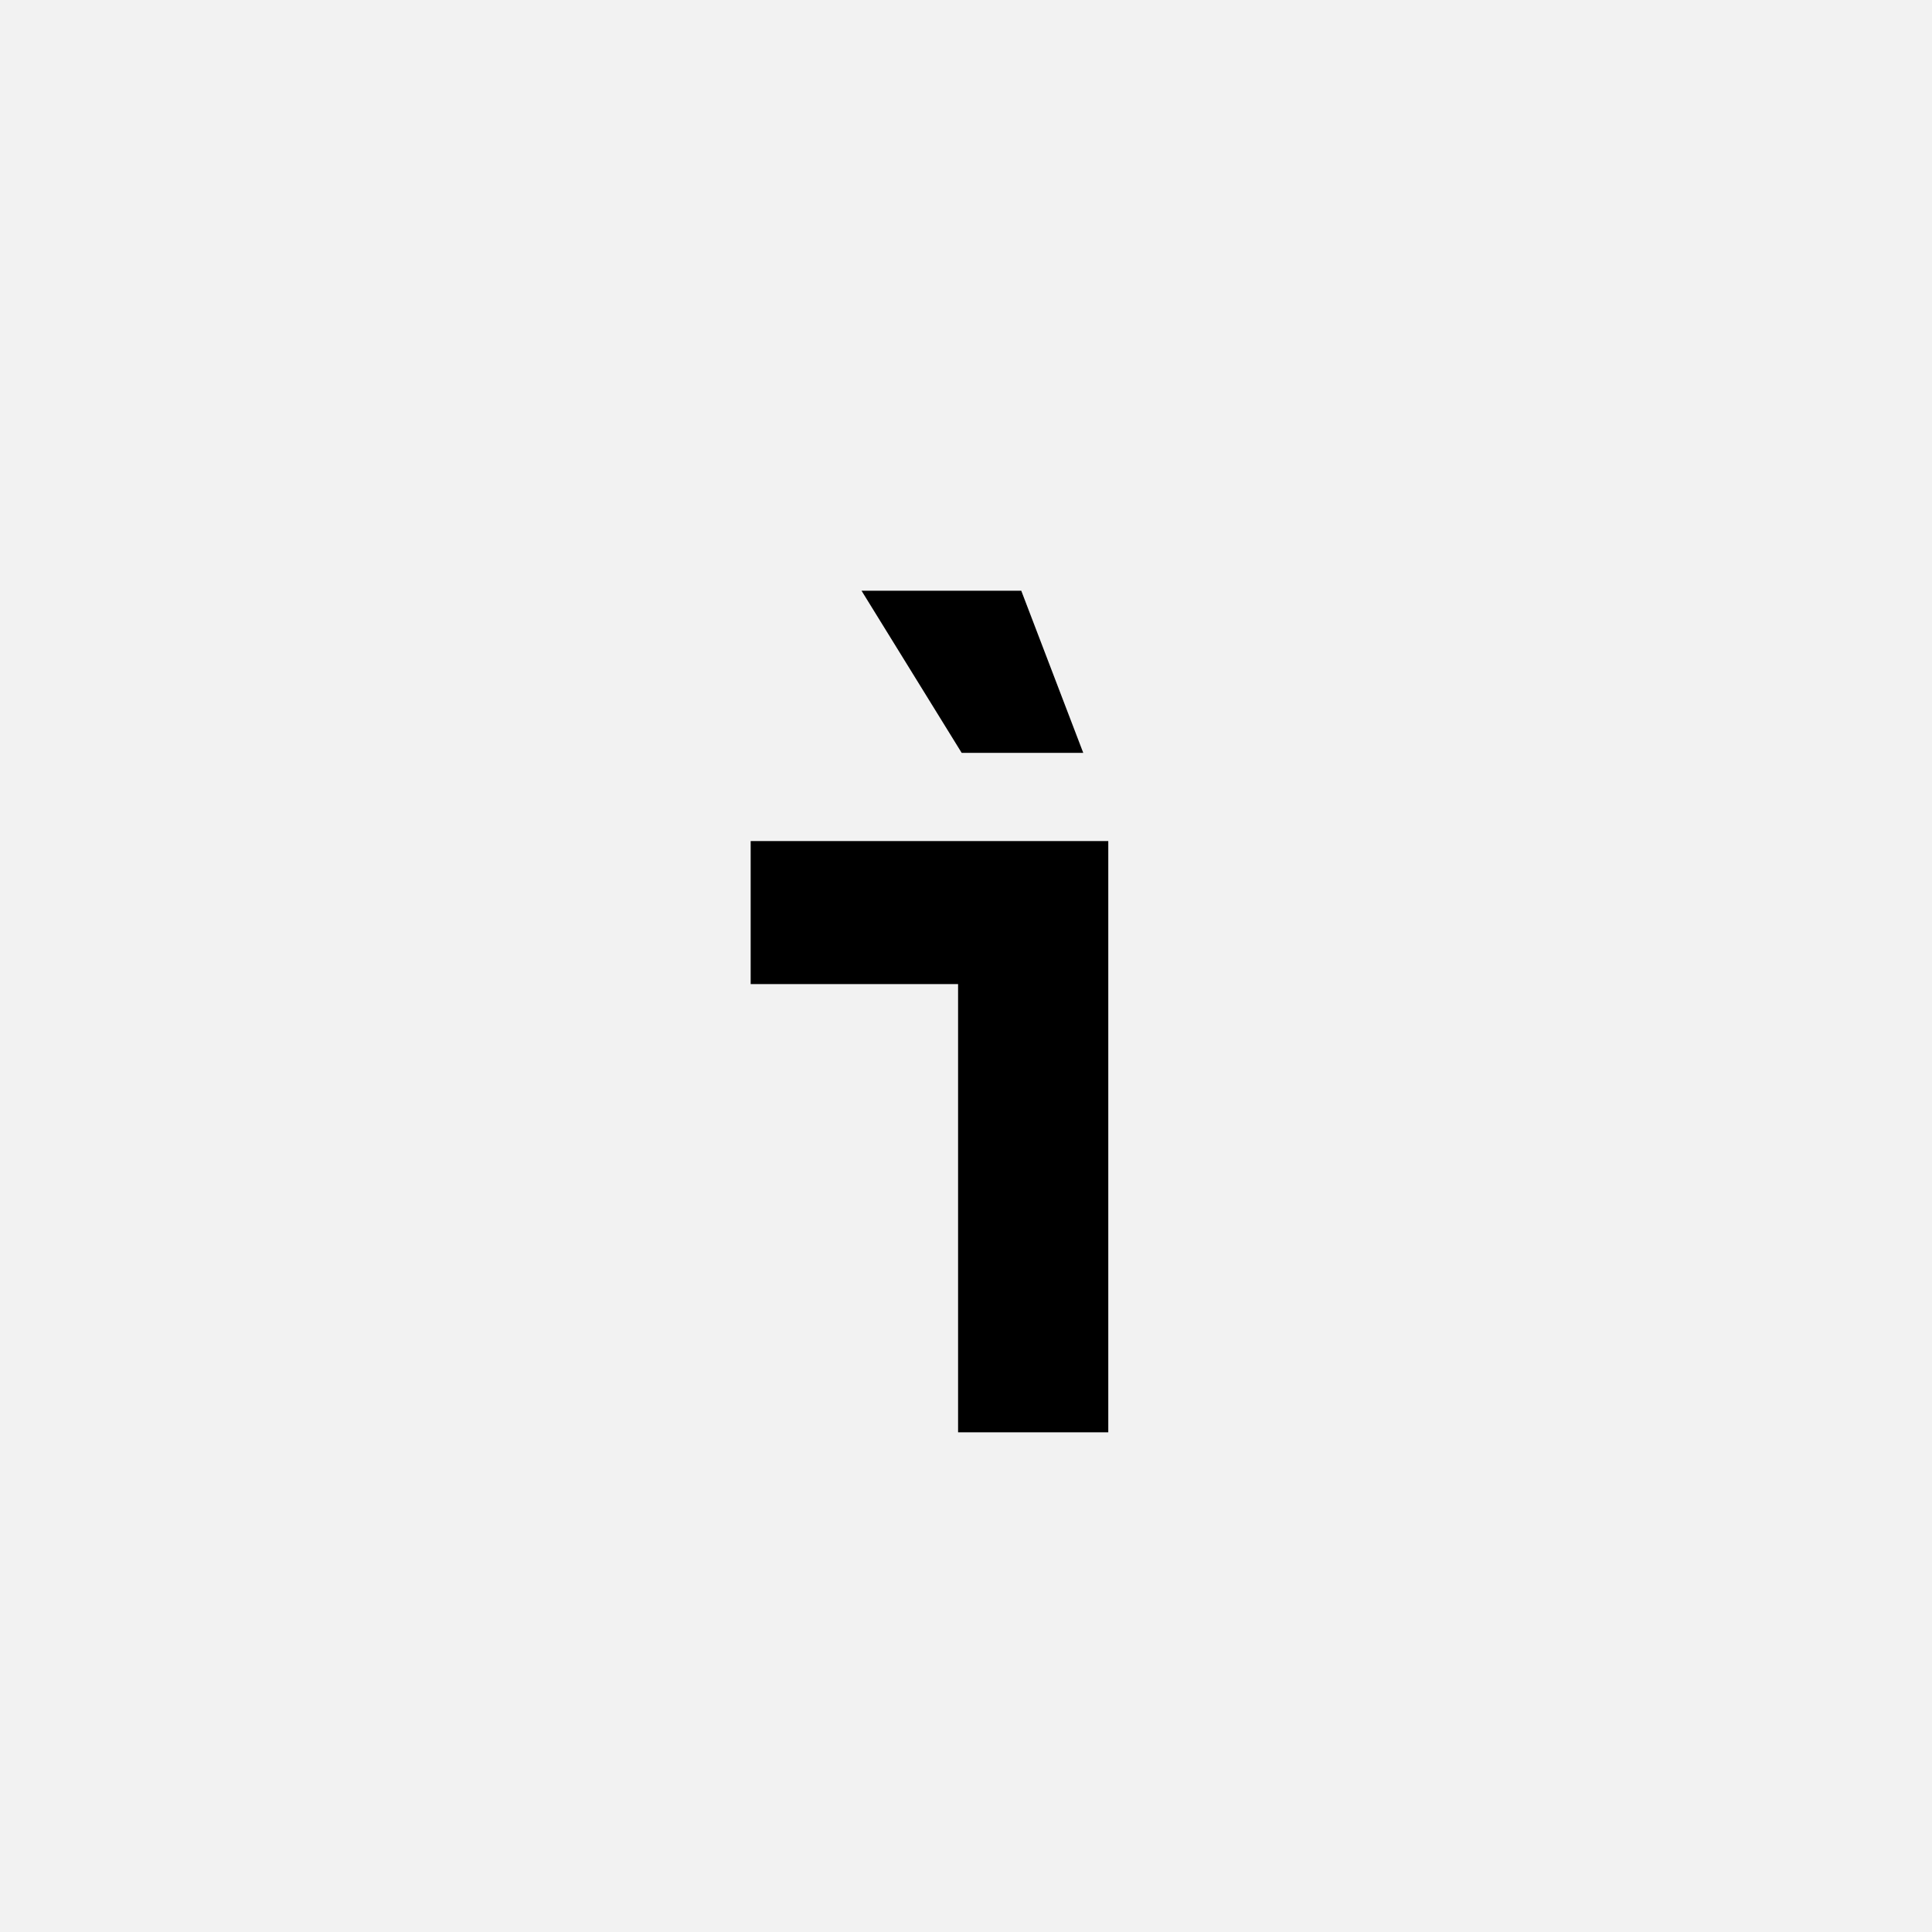 <?xml version="1.0" encoding="UTF-8"?>
<svg width="1000" height="1000" viewBox="0 0 1000 1000" version="1.1" xmlns="http://www.w3.org/2000/svg" xmlns:xlink="http://www.w3.org/1999/xlink">
 <rect x="0" y="0" width="1000" height="1000" fill="#808080" stroke="none"/>
 <path d="M0,0 l1000,0 l0,1000 l-1000,0 Z M0,0" fill="rgb(242,242,242)" transform="matrix(1,0,0,-1,0,1000)"/>
 <path d="M301,376 l-174,0 l0,120 l300,0 l0,-496 l-126,0 Z M406,570 l-102,0 l-84,136 l134,0 Z M406,570" fill="rgb(0,0,0)" transform="matrix(0.617,0.0,0.0,-0.617,310.185,741.358)"/>
</svg>
